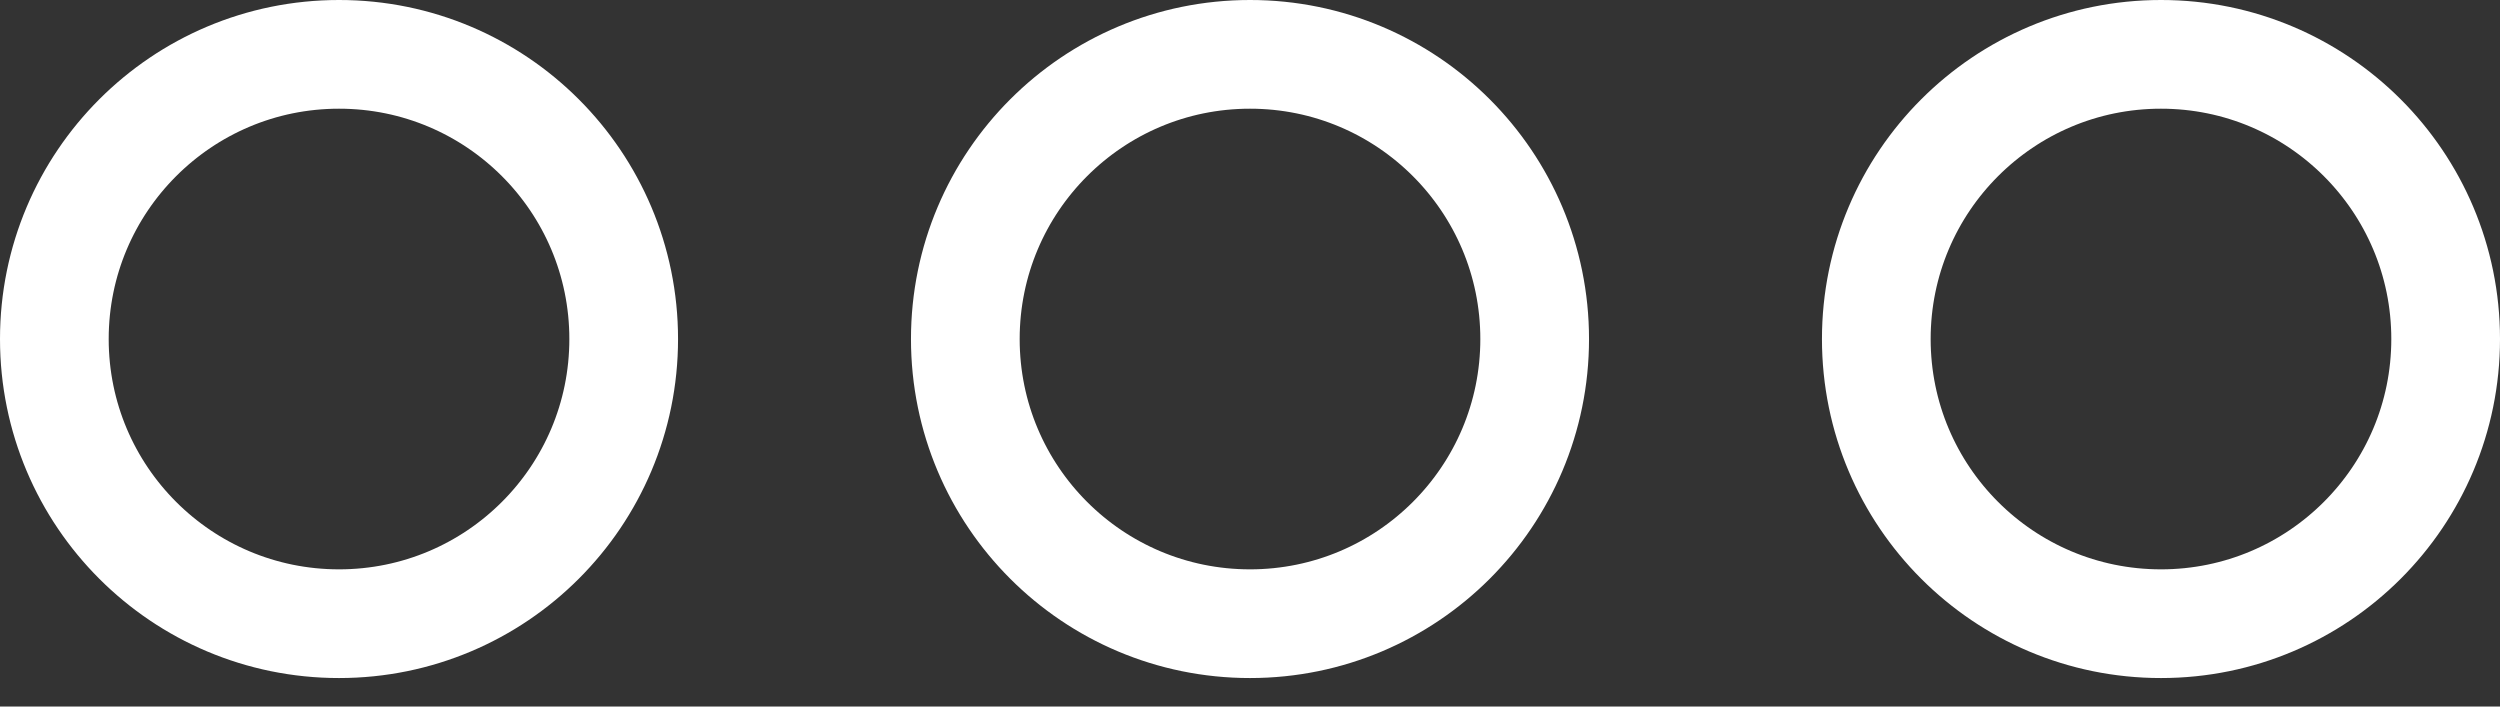 <?xml version="1.0" encoding="UTF-8" standalone="no"?>
<svg width="46px" height="13px" viewBox="0 0 46 13" version="1.1" xmlns="http://www.w3.org/2000/svg" xmlns:xlink="http://www.w3.org/1999/xlink">
    <rect x="0" y="0" width="46" height="13" fill="#333333" stroke="none"/>
    <!-- Generator: Sketch 3.7.2 (28276) - http://www.bohemiancoding.com/sketch -->
    <title>Fill 32</title>
    <desc>Created with Sketch.</desc>
    <defs></defs>
    <g id="Page-1" stroke="none" stroke-width="1" fill="none" fill-rule="evenodd">
        <g id="BOOK-LIST---default-view" transform="translate(-581, -78)" stroke-width="2" stroke="#FFFFFF">
            <g id="Nav-Bar">
                <path d="M587.238,79 C584.345,79 582,81.345 582,84.238 C582,87.132 584.345,89.476 587.238,89.476 C590.132,89.476 592.476,87.132 592.476,84.238 C592.476,81.345 590.132,79 587.238,79 L587.238,79 Z M604,79 C601.106,79 598.762,81.345 598.762,84.238 C598.762,87.132 601.106,89.476 604,89.476 C606.894,89.476 609.238,87.132 609.238,84.238 C609.238,81.345 606.894,79 604,79 L604,79 Z M620.762,79 C617.868,79 615.524,81.345 615.524,84.238 C615.524,87.132 617.868,89.476 620.762,89.476 C623.655,89.476 626,87.132 626,84.238 C626,81.345 623.655,79 620.762,79 L620.762,79 Z" id="Fill-32"></path>
            </g>
        </g>
    </g>
</svg>